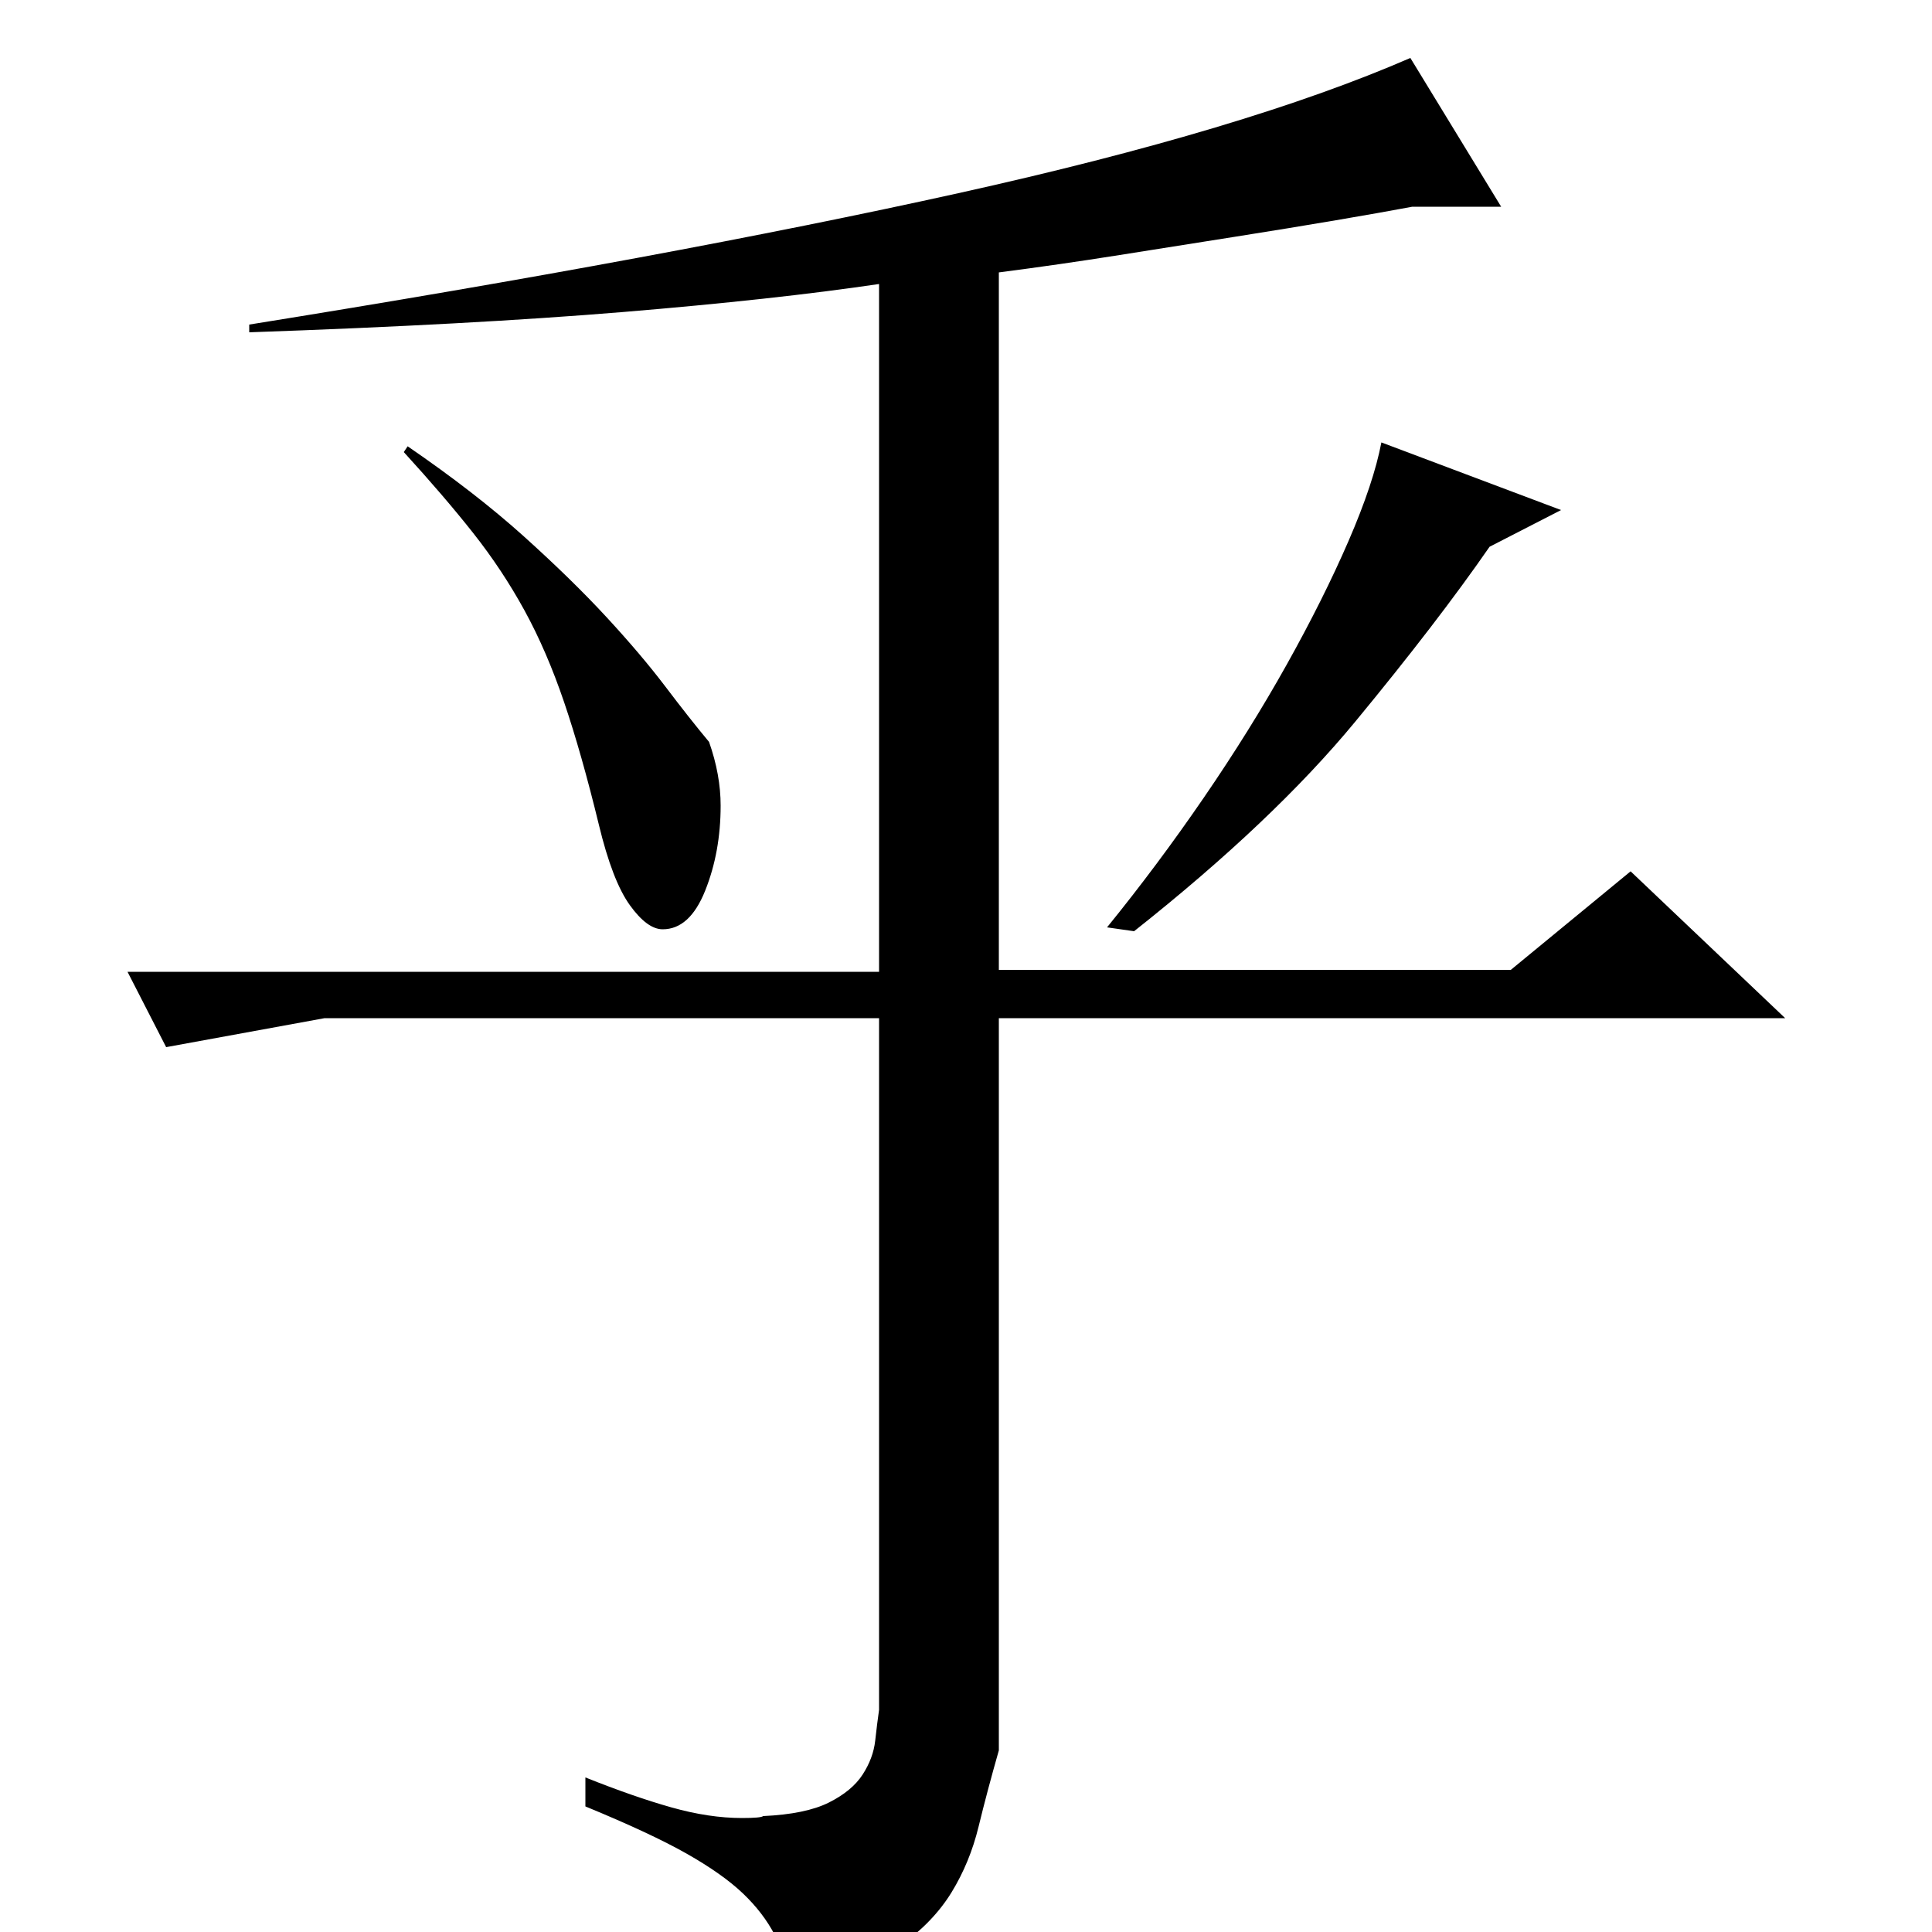 <?xml version="1.0" standalone="no"?>
<!DOCTYPE svg PUBLIC "-//W3C//DTD SVG 1.1//EN" "http://www.w3.org/Graphics/SVG/1.1/DTD/svg11.dtd" >
<svg xmlns="http://www.w3.org/2000/svg" xmlns:xlink="http://www.w3.org/1999/xlink" version="1.1" viewBox="0 -200 1000 1000">
  <g transform="matrix(1 0 0 -1 0 800)">
   <path fill="currentColor"
d="M808 736l-37 -19q-27 -39 -69.5 -90.5t-114.5 -108.5l-14 2q26 32 50 67t43 69t32 64t17 51zM367 616q6 -17 6 -33q0 -24 -8 -44t-22 -20q-8 0 -17 12.5t-16 41.5q-9 37 -18 63.5t-20.5 47.5t-26.5 40t-36 42l2 3q35 -24 60 -46.5t43 -42t30.5 -36t22.5 -28.5zM455 853
q-54 -8 -132.5 -14.5t-193.5 -10.5v4q218 35 367 68t234 70l47 -77h-46q-16 -3 -39.5 -7t-52 -8.5t-60 -9.5t-62.5 -9v-361h265l62 51l80 -76h-407v-379q-6 -21 -10.5 -39.5t-14 -34t-27 -28t-49.5 -21.5q-9 16 -15 27.5t-16.5 21.5t-29 20.5t-52.5 24.5v15
q25 -10 44.5 -15.5t36.5 -5.5q10 0 11 1q22 1 34 7t17.5 14.5t6.5 17.5t2 16v358h-287l-82 -15l-20 39h389v356z" />
  </g>

</svg>
